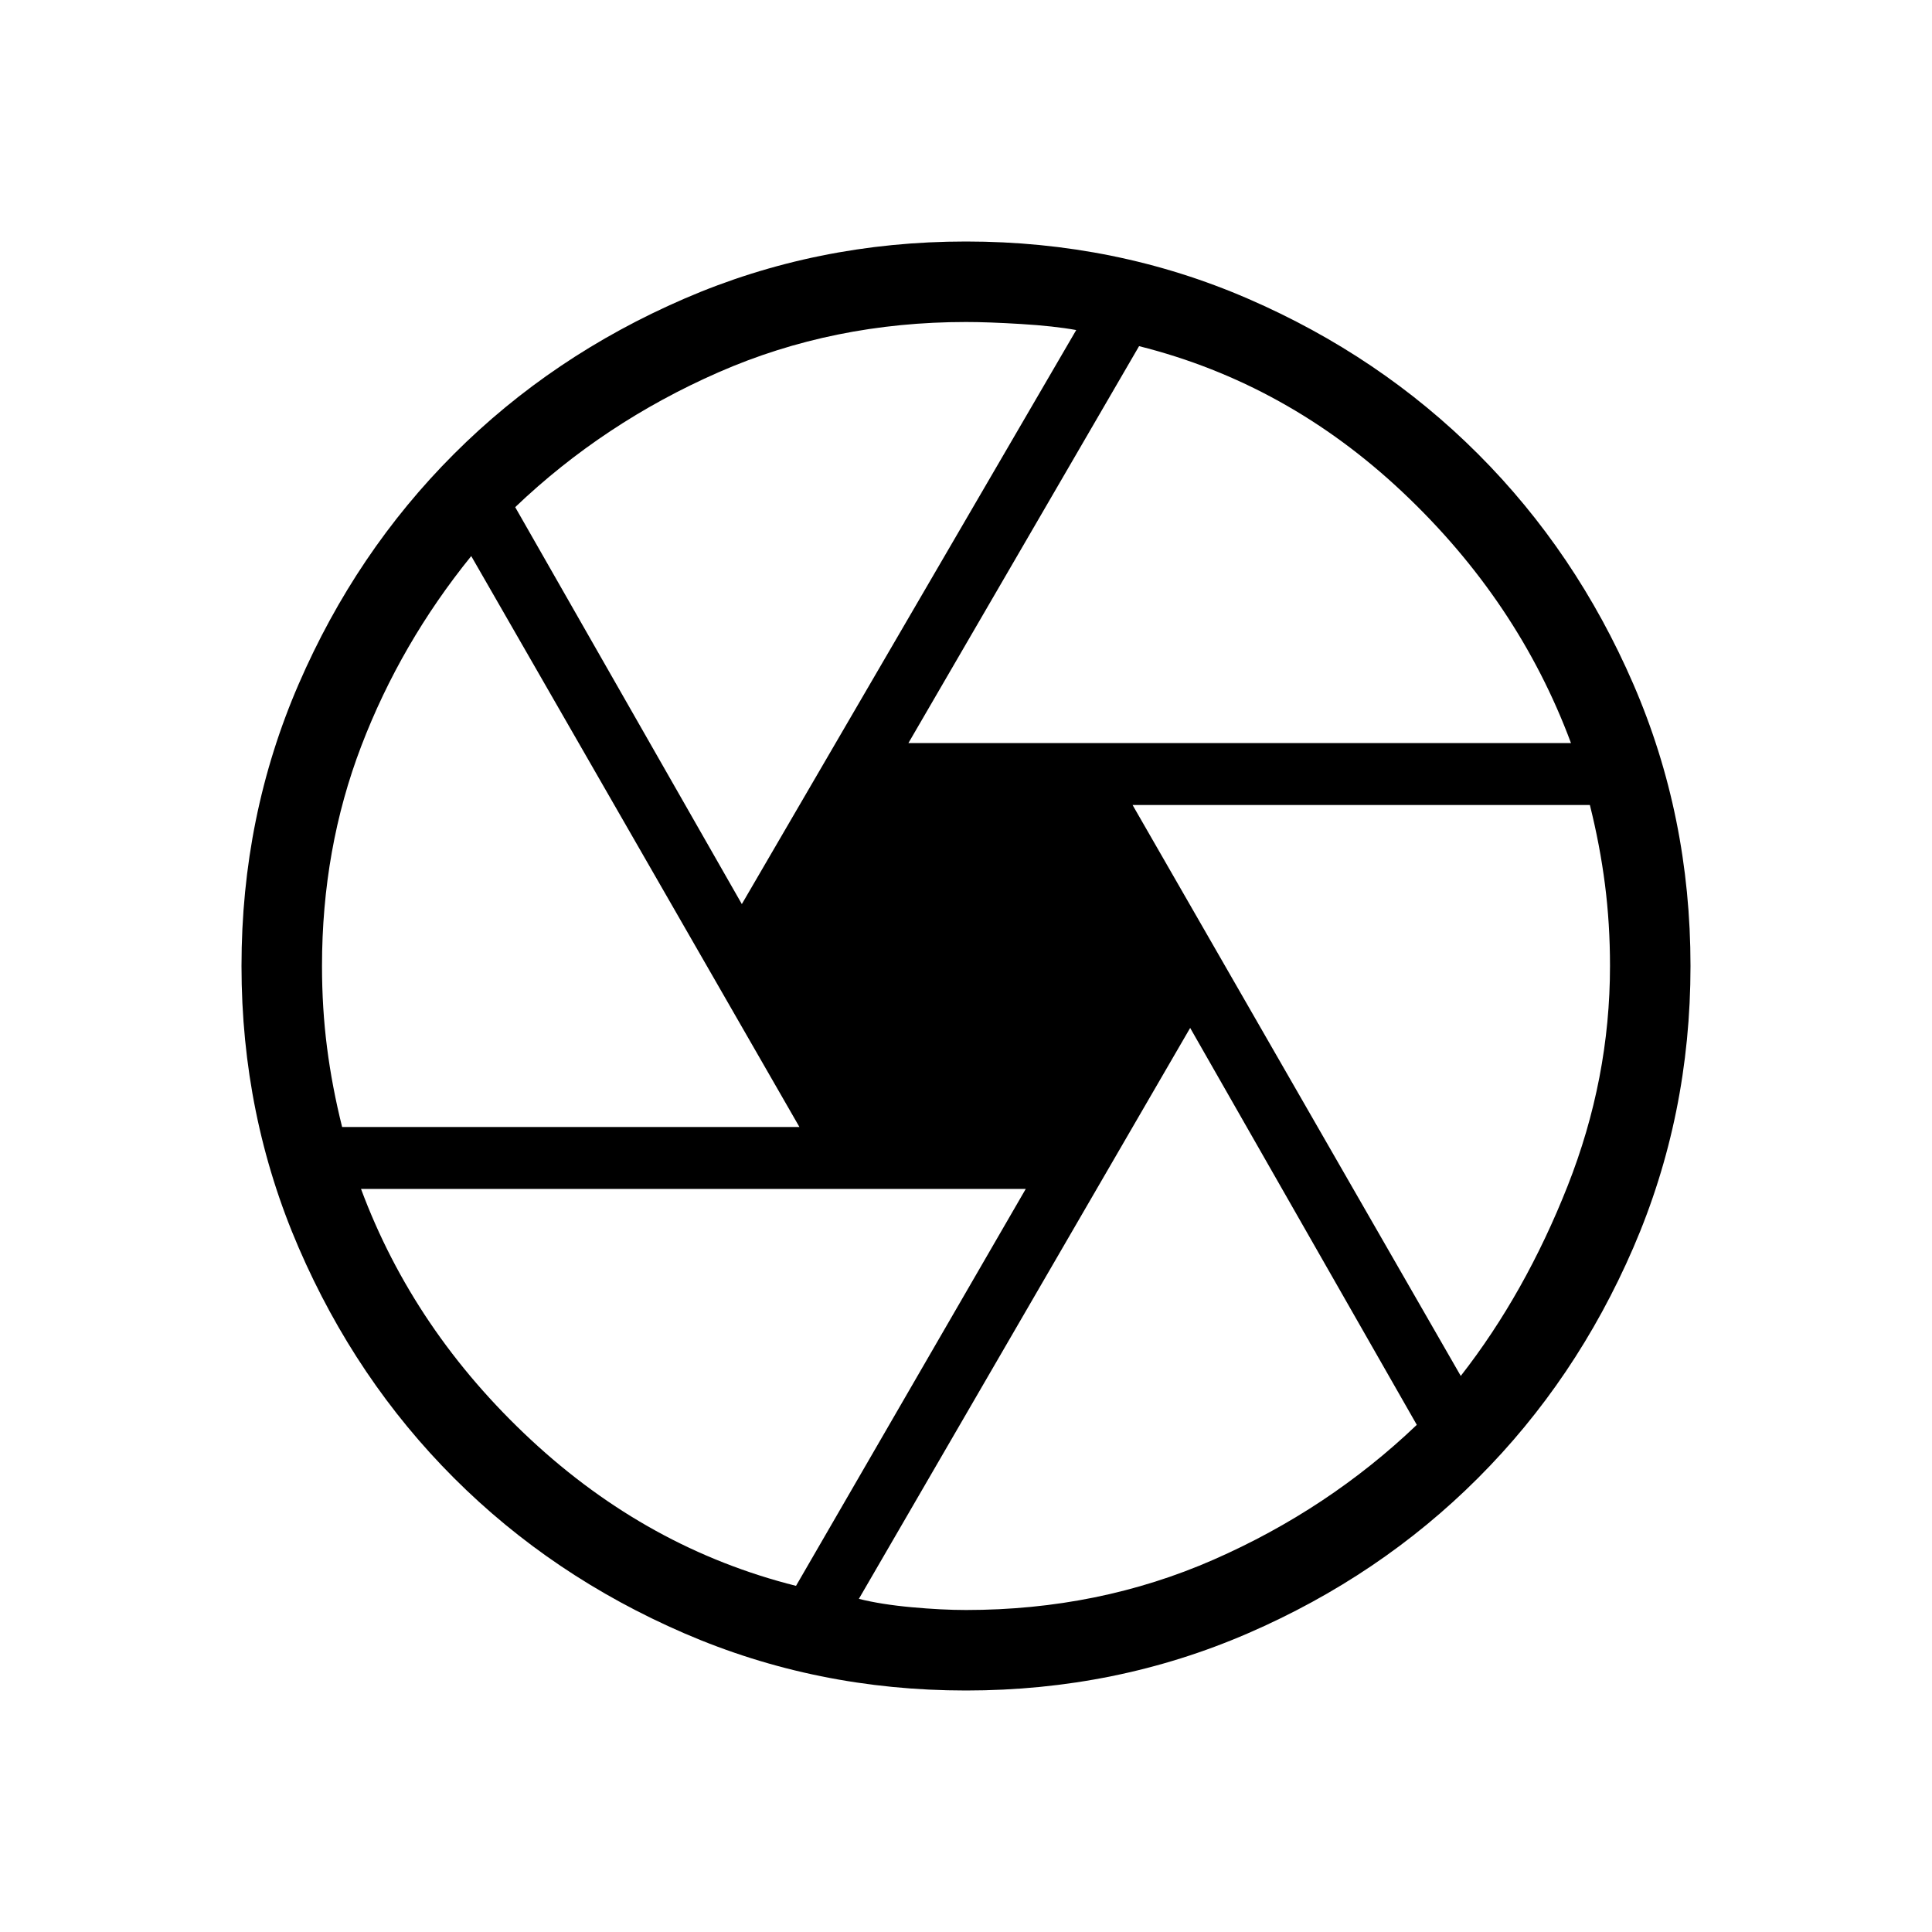 <svg xmlns="http://www.w3.org/2000/svg" height="24" viewBox="0 -960 960 960" width="24"><path d="M451.385-590.769h329.23q-26.23-70.539-83.653-124.654Q639.538-769.538 566-788L451.385-590.769Zm-82.77 80L534.769-796q-11-2-27.384-3Q491-800 480-800q-66 0-123 25t-101 67l112.615 197.231ZM170-400h227.231L234.154-683.692q-35.077 43.307-54.616 94.346Q160-538.308 160-480q0 21 2.5 40.5T170-400Zm225.538 228 114.154-197.231H179.385q26.23 70.539 84.423 124.654Q322-190.462 395.538-172ZM480-160q66 0 123-25t101-67L591.385-449.231 426.769-165.538q11 2.769 26.116 4.153Q468-160 480-160Zm245.846-116.308q32-41 53.077-94.346Q800-424 800-480q0-21-2.5-40.5T790-560H562.769l163.077 283.692ZM480-480Zm0 360q-74.308 0-140-28.423t-114.423-77.154Q176.846-274.308 148.423-340 120-405.692 120-480q0-74.539 28.423-140.115 28.423-65.577 77.154-114.308Q274.308-783.154 340-811.577 405.692-840 480-840q74.539 0 140.115 28.423 65.577 28.423 114.308 77.154 48.731 48.731 77.154 114.308Q840-554.539 840-480q0 74.308-28.423 140t-77.154 114.423q-48.731 48.731-114.308 77.154Q554.539-120 480-120Z"/></svg>